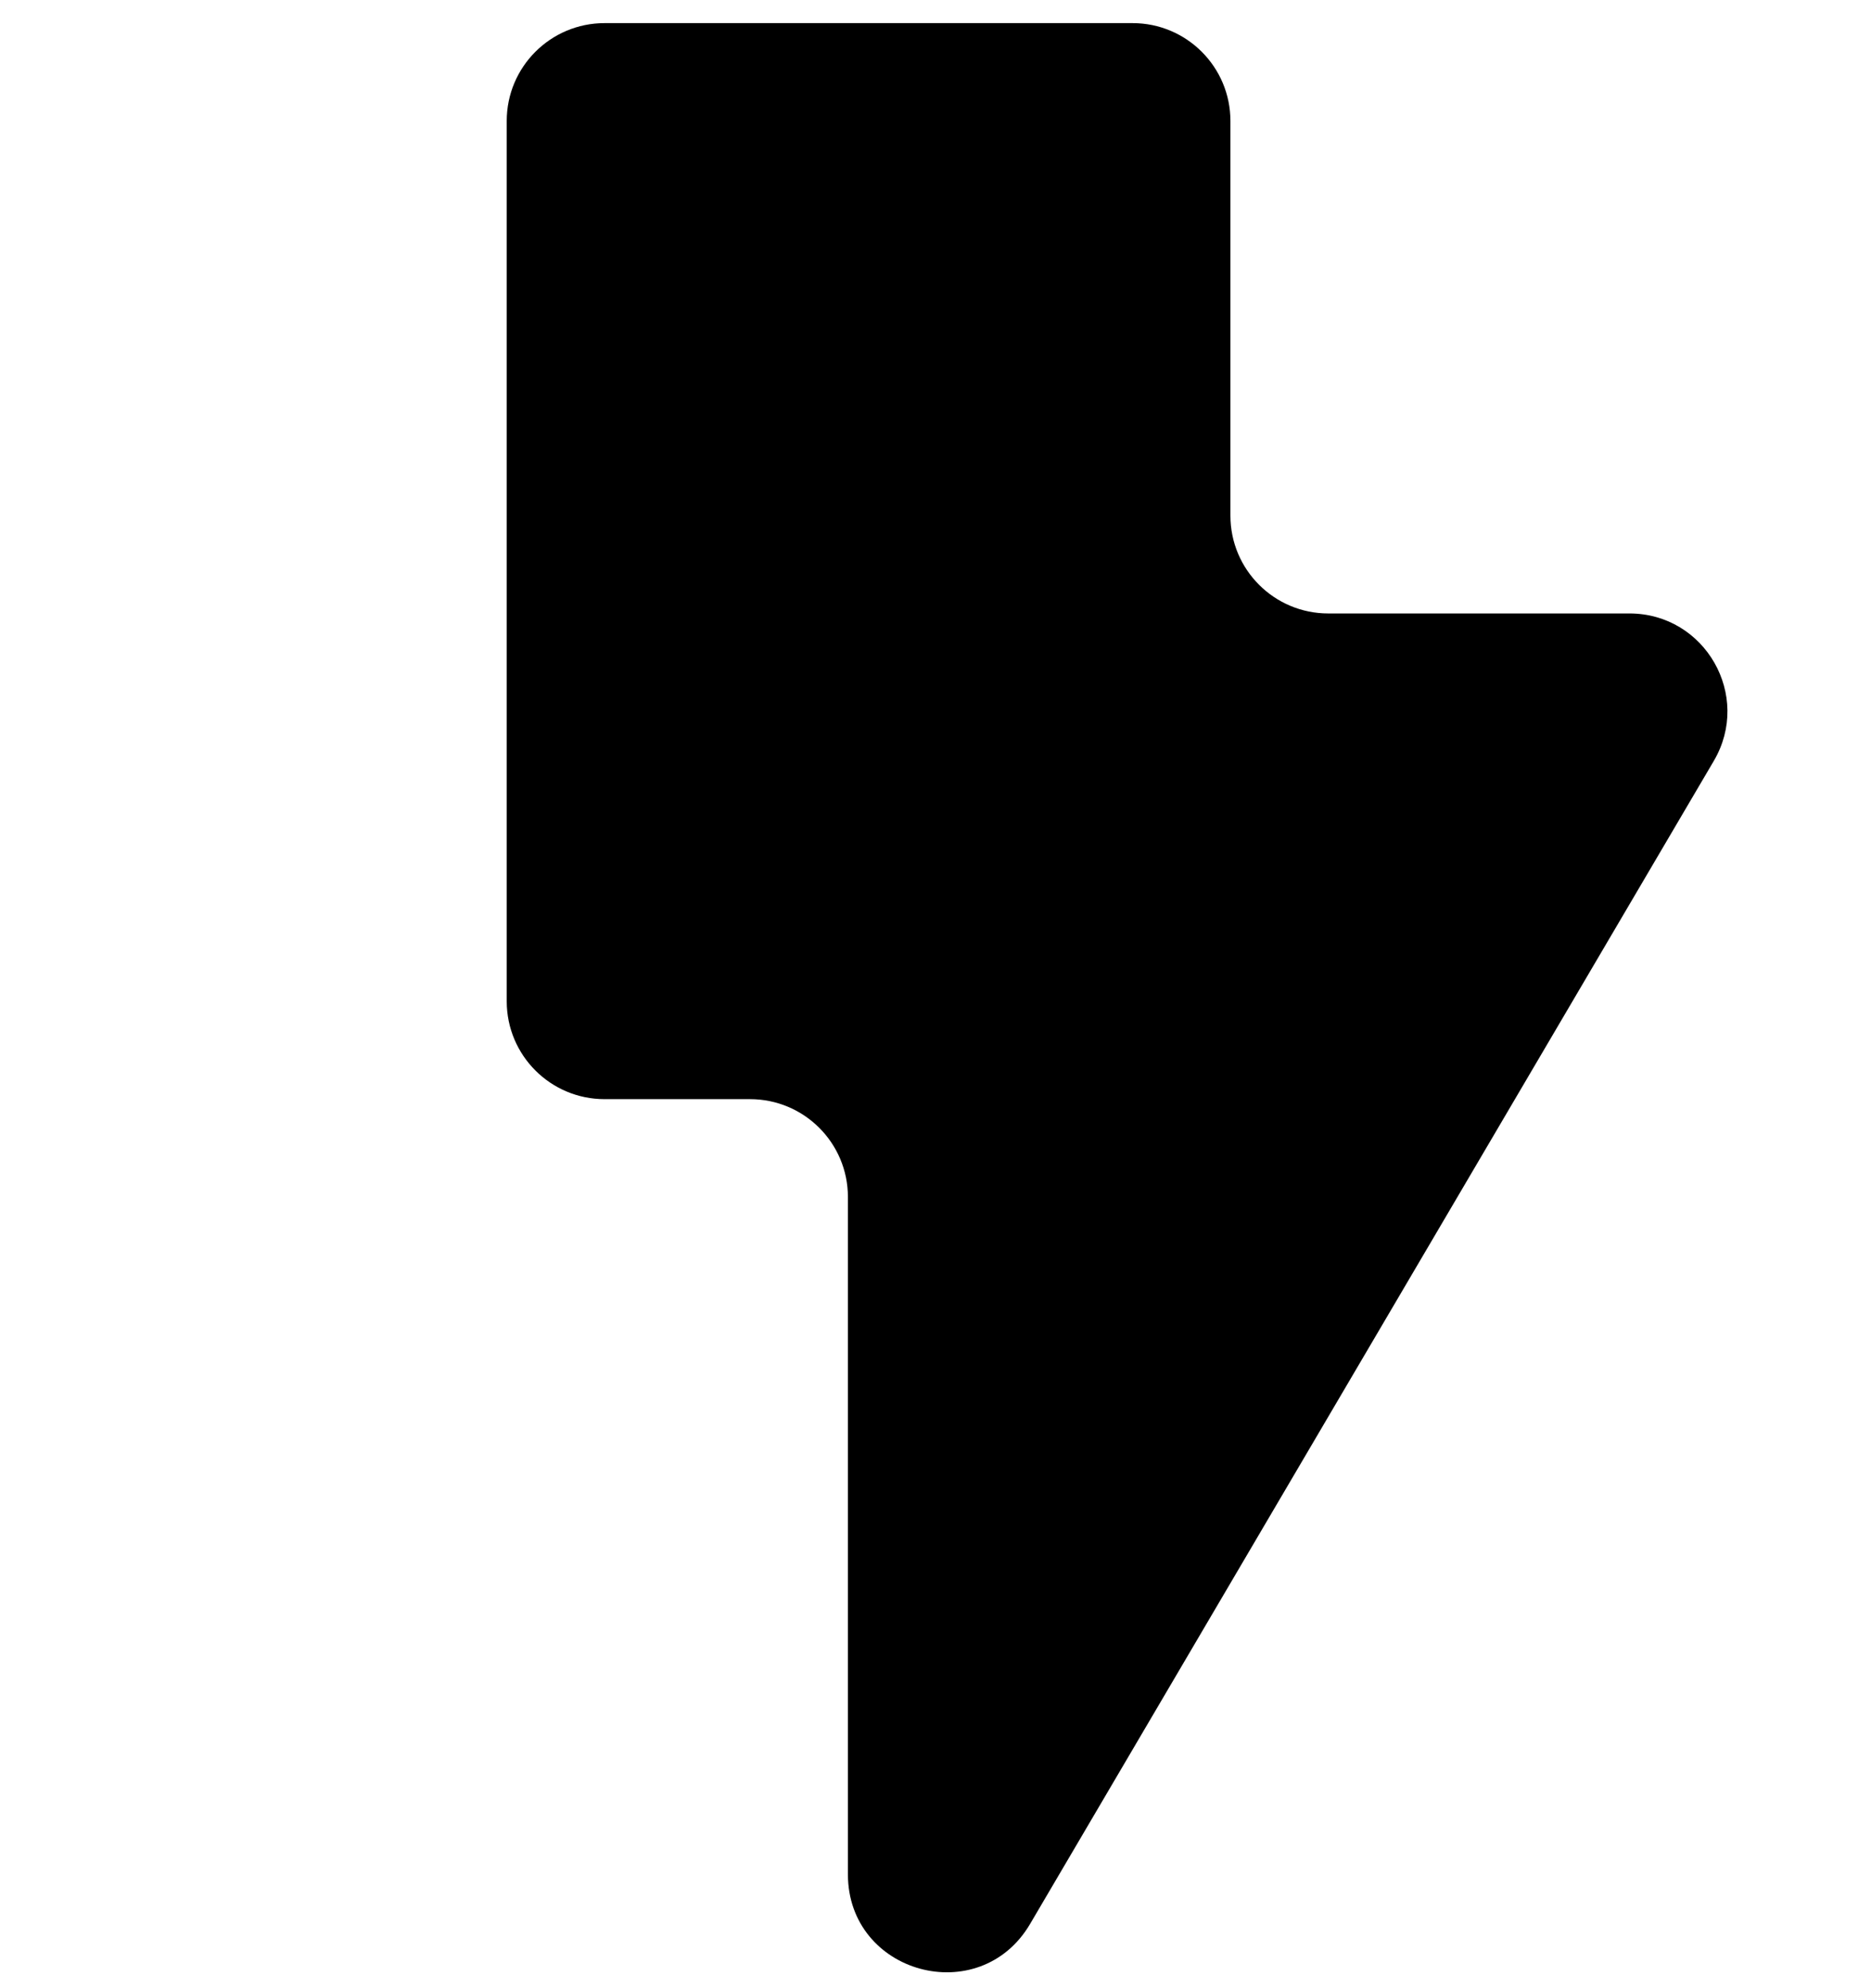<svg width="48" height="51" viewBox="0 0 48 51" fill="none" xmlns="http://www.w3.org/2000/svg">
<path d="M41.802 15.736H34.076C32.69 15.736 31.566 14.613 31.566 13.226V3.103C31.566 1.717 30.442 0.593 29.056 0.593H15.51C14.124 0.593 13 1.717 13 3.103V25.684C13 27.071 14.124 28.195 15.51 28.195H19.242C20.629 28.195 21.753 29.319 21.753 30.705V48.078C21.753 50.635 25.132 51.556 26.428 49.35L43.967 19.519C44.951 17.845 43.744 15.736 41.802 15.736Z" fill="black"/>
</svg>

